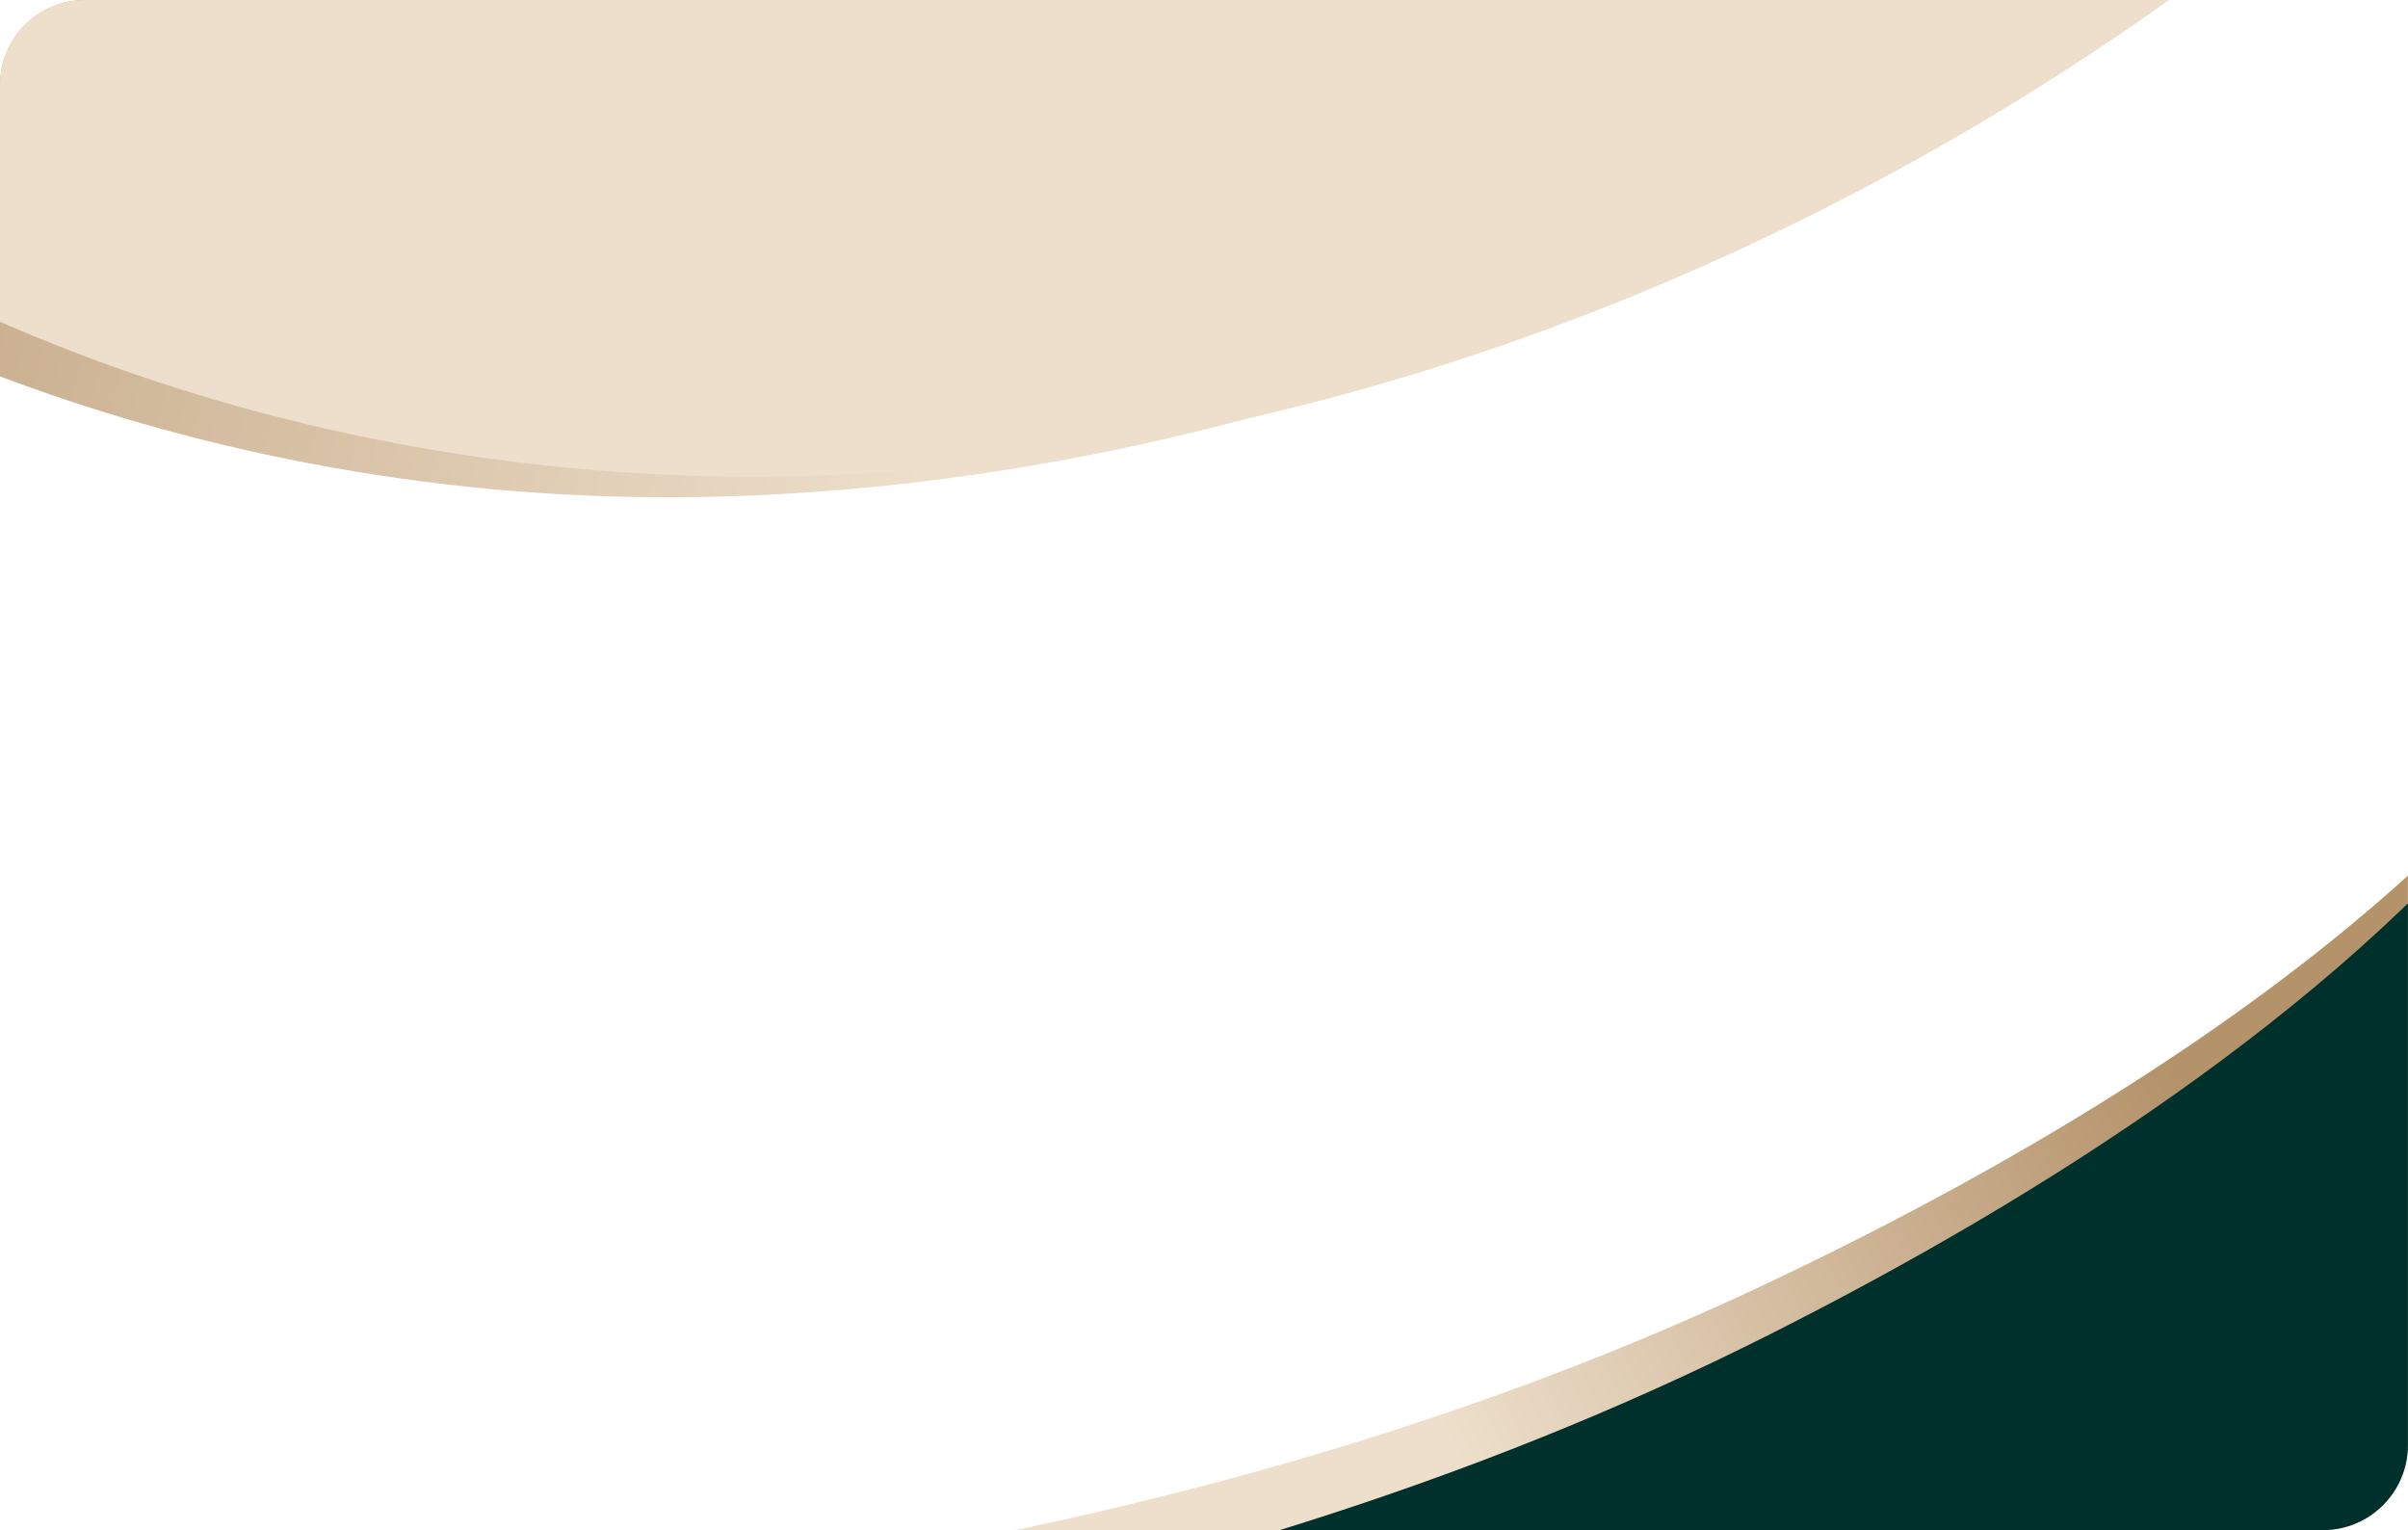 <?xml version="1.0" encoding="UTF-8"?><svg id="_레이어_2" xmlns="http://www.w3.org/2000/svg" xmlns:xlink="http://www.w3.org/1999/xlink" viewBox="0 0 240.95 153.07"><defs><style>.cls-1{fill:#eddfcb;}.cls-2{fill:url(#linear-gradient-2);}.cls-3{clip-path:url(#clippath-11);}.cls-4{clip-path:url(#clippath-16);}.cls-5{fill:#fff;}.cls-6{clip-path:url(#clippath-2);}.cls-7{clip-path:url(#clippath-13);}.cls-8{clip-path:url(#clippath-15);}.cls-9{clip-path:url(#clippath-6);}.cls-10{clip-path:url(#clippath-1);}.cls-11{clip-path:url(#clippath-4);}.cls-12{clip-path:url(#clippath-12);}.cls-13{fill:url(#linear-gradient-5);}.cls-14{clip-path:url(#clippath);}.cls-15{fill:none;}.cls-16{clip-path:url(#clippath-8);}.cls-17{fill:url(#linear-gradient-3);}.cls-18{clip-path:url(#clippath-17);}.cls-19{clip-path:url(#clippath-5);}.cls-20{fill:url(#linear-gradient);}.cls-21{fill:url(#linear-gradient-4);}.cls-22{fill:#00302b;}</style><clipPath id="clippath"><path class="cls-15" d="m8.5,0h223.94c4.69,0,8.5,3.81,8.5,8.5v136.06c0,4.69-3.81,8.5-8.5,8.5H8.5c-4.69,0-8.5-3.81-8.5-8.5V8.5C0,3.81,3.81,0,8.5,0Z"/></clipPath><clipPath id="clippath-1"><path class="cls-15" d="m177.33,128.14c-30.9,14.69-63.59,23.38-95.56,28.64-4.3.71-8.6,1.36-12.89,1.96h177.73v-76.54c-18.51,18.59-44.25,34.05-69.28,45.94"/></clipPath><linearGradient id="linear-gradient" x1="-175.19" y1="588.08" x2="-174.19" y2="588.08" gradientTransform="translate(-14028.84 -47700.94) rotate(-180) scale(81.32 -81.32)" gradientUnits="userSpaceOnUse"><stop offset="0" stop-color="#b4926a"/><stop offset="1" stop-color="#eddfcb"/></linearGradient><clipPath id="clippath-2"><path class="cls-15" d="m-5.67-5.67v41.07c2.28.95,4.59,1.86,6.93,2.72,21.99,8.12,46.19,12.21,70.68,11.56,27-.72,53.92-6.61,78.98-16.36,24.84-9.67,47.89-23.07,68.1-38.99H-5.67Z"/></clipPath><linearGradient id="linear-gradient-2" x1="-175.2" y1="588.42" x2="-174.2" y2="588.42" gradientTransform="translate(-92912.59 27552.63) rotate(90) scale(158.08 -158.08)" xlink:href="#linear-gradient"/><clipPath id="clippath-4"><rect class="cls-15" x="-5.67" y="-5.67" width="252.28" height="164.41"/></clipPath><clipPath id="clippath-5"><path class="cls-15" d="m256.65-288.47c-8.34,3.02-15.65,6.59-22.47,9.54-7.77,3.36-15.58,6.69-23.47,9.92-13.75,5.65-29.53,11.83-47.86,17.76-30.73,9.94-63.68,17.22-97.8,18.43-30.84,1.1-62.52-2.52-88.95-12.87-3.74-1.46-7.34-3.06-10.79-4.78-4.89-4.89-9.79-9.79-14.68-14.68-.76-.76-2.6-.38-2.61.54-.44,26.22,1.25,52.41,5.11,78.44,1.92,12.94,4.37,22.95,7.35,35.79,1.13,4.87,1.97,10.22,6.32,14.35,4.49,4.27,11.81,5.4,19.41,5.52,9.81.16,19.68-.05,29.51-.18,9.98-.13,19.96-.33,29.93-.59,20.07-.53,40.12-1.32,60.16-2.38,39.4-2.07,78.86-5,117.93-9.28,15.06-1.65,30.84-3.89,43.56-9.91,13.23-6.26,19.81-13.06,22.97-23.2,1.68-5.38,2.54-10.84,3.39-16.28,1.03-6.58,1.9-13.18,2.6-19.77,1.4-13.05,2.17-26.11,2.3-39.17.07-6.53-.02-13.06-.27-19.58-.18-4.73-.56-9.68-3.56-14.02-2.98-4.31-8.85-7.3-16.16-7.7-.66-.04-1.32-.05-1.98-.05-6.98,0-13.86,1.95-19.93,4.14"/></clipPath><clipPath id="clippath-6"><rect class="cls-15" x="-66.55" y="-331.41" width="379.27" height="239.87" transform="translate(52.86 22.92) rotate(-13.52)"/></clipPath><linearGradient id="linear-gradient-3" x1="-175.17" y1="588.66" x2="-174.17" y2="588.66" gradientTransform="translate(-31368.42 -106275.94) rotate(180) scale(180.18 -180.18)" xlink:href="#linear-gradient"/><clipPath id="clippath-8"><rect class="cls-15" x="-5.67" y="-5.67" width="252.28" height="164.41"/></clipPath><clipPath id="clippath-11"><rect class="cls-15" x="-5.67" y="-5.67" width="252.28" height="164.41"/></clipPath><clipPath id="clippath-12"><path class="cls-15" d="m348.44-298.47c-7.32.4-13.18,3.39-16.17,7.7-3.01,4.34-3.39,9.29-3.56,14.02-.25,6.52-.34,13.05-.27,19.58.14,13.06.91,26.12,2.3,39.17.71,6.6,1.58,13.19,2.6,19.77.85,5.44,1.71,10.9,3.39,16.28,3.17,10.14,9.74,16.95,22.97,23.2,12.72,6.01,28.5,8.26,43.56,9.91,39.08,4.28,78.53,7.21,117.93,9.28,20.04,1.06,40.1,1.85,60.16,2.38,9.97.26,19.95.46,29.93.59,9.82.13,19.69.34,29.51.18,7.6-.12,14.92-1.25,19.41-5.52,4.35-4.13,5.19-9.48,6.32-14.35,2.98-12.84,5.43-22.85,7.35-35.79,3.86-26.03,5.55-52.22,5.11-78.44-.02-.92-1.85-1.3-2.61-.54-4.89,4.89-9.79,9.78-14.68,14.68-3.46,1.72-7.06,3.31-10.79,4.78-26.44,10.35-58.12,13.97-88.95,12.87-34.12-1.22-67.07-8.49-97.8-18.44-18.33-5.93-34.1-12.12-47.86-17.76-7.89-3.24-15.7-6.56-23.47-9.93-6.81-2.95-14.13-6.52-22.47-9.54-6.07-2.19-12.95-4.14-19.93-4.14-.66,0-1.32.02-1.98.05"/></clipPath><clipPath id="clippath-13"><rect class="cls-15" x="383.96" y="-407.02" width="239.87" height="379.27" transform="translate(597.42 323.38) rotate(-76.48)"/></clipPath><linearGradient id="linear-gradient-4" x1="-175.19" y1="588.67" x2="-174.19" y2="588.67" gradientTransform="translate(106569.76 31277.41) rotate(90) scale(180.18)" xlink:href="#linear-gradient"/><clipPath id="clippath-15"><rect class="cls-15" x="-5.67" y="-5.67" width="252.28" height="164.41"/></clipPath><clipPath id="clippath-16"><path class="cls-15" d="m655.47,84.84c-3.75,5.88-7.51,11.76-11.27,17.64-3.02,2.43-4,5.58-7.35,7.82-23.7,15.83-56.18,25.28-86.63,30.68-33.69,5.98-67.51,5.7-99.73,2.31-17.23-1.81-34.07-4.48-50.66-7.54-8.42-1.55-16.78-3.2-25.1-4.9-5.34-1.09-13.31-3.22-24.04-4.72-7.02-.98-14.93-1.47-22.33.56-7.08,1.94-12.19,6.14-14.2,11.03-2.02,4.93-1.35,9.91-.52,14.64,1.14,6.52,2.44,13.01,3.89,19.47,2.91,12.92,6.43,25.71,10.57,38.35,2.09,6.39,4.34,12.75,6.75,19.06,1.99,5.22,4,10.45,6.78,15.43,5.26,9.39,13.76,17.61,28.05,21.03,13.74,3.29,29.68,2.19,44.78.65,39.19-3.98,78.47-9.38,117.51-15.62,19.85-3.17,39.67-6.61,59.44-10.31,9.83-1.84,19.65-3.74,29.45-5.71,9.65-1.94,19.37-3.81,28.95-6.03,7.42-1.72,14.35-4.38,17.85-9.56,3.38-5.01,3.07-10.5,3.14-15.56.19-13.35-.15-26.66-1.01-39.89-1.75-26.62-5.65-52.95-11.65-78.85-.1-.45-.62-.68-1.19-.68s-1.19.23-1.49.69"/></clipPath><clipPath id="clippath-17"><rect class="cls-15" x="345.56" y="-23.24" width="292.07" height="399.63" transform="translate(163.96 583.39) rotate(-70.91)"/></clipPath><linearGradient id="linear-gradient-5" x1="-175.19" y1="588.72" x2="-174.19" y2="588.72" gradientTransform="translate(-123599.88 36946.16) rotate(90) scale(210.78 -210.78)" xlink:href="#linear-gradient"/></defs><g id="Layer_1"><g class="cls-14"><rect class="cls-5" x="-5.67" y="-5.67" width="252.28" height="164.41"/><g class="cls-10"><rect class="cls-20" x="61.06" y="47.76" width="193.38" height="145.41" transform="translate(-36.44 79.36) rotate(-25.42)"/></g><g class="cls-6"><rect class="cls-2" x="51.22" y="-93.44" width="110.91" height="231.55" transform="translate(58.14 119.92) rotate(-75.38)"/></g><g class="cls-11"><g class="cls-19"><g class="cls-9"><rect class="cls-17" x="-121.08" y="-417.64" width="488.35" height="412.33" transform="translate(52.86 22.92) rotate(-13.52)"/></g></g></g><g class="cls-16"><path class="cls-1" d="m278.1-66.85c-3.46,11.75-12.08,22.1-20.87,31.59-8.72,9.44-18.29,18.32-28.59,26.52-20.51,16.36-44,30.12-69.36,39.99-25.06,9.75-51.98,15.64-78.98,16.36-24.5.66-48.7-3.44-70.68-11.55C-12.02,28.06-31.62,16.24-47.05,1.15c-15.34-15-26.3-33.21-30.84-53.14-.02-.09-.03-.18-.03-.26-4.02.61-8.03,1.21-12.05,1.82.19,1.88.38,3.76.57,5.64.15,1.53-2.63,2.03-2.78.5-.23-2.29-.46-4.58-.69-6.87-.06-.63.39-1.31,1.18-1.42,8.23-1.24,16.47-2.49,24.7-3.73,33.78-5.1,67.56-10.2,101.34-15.3,33.78-5.1,67.56-10.2,101.35-15.29,33.83-5.11,67.65-10.29,101.49-15.32,6.92-1.03,14.04-1.91,20.85-.65,5.65,1.05,10.54,3.77,14.11,7.54,7.34,7.76,8.89,18.59,5.97,28.49"/><path class="cls-22" d="m-36.87,229.79c6.49,11.54,13.54,22.78,21.14,33.7,3.84,5.52,7.82,10.96,11.94,16.32,3.4,4.43,6.83,8.86,10.93,12.83,7.73,7.49,18.23,12.92,32.9,12.09,14.1-.8,29.06-6.42,43.09-12.23,36.4-15.07,72.47-31.51,108.08-48.7,18.11-8.74,36.11-17.72,53.98-26.94,8.89-4.58,17.74-9.22,26.57-13.92,8.69-4.63,17.46-9.21,26-14.08,6.62-3.78,12.49-8.31,14.35-14.28,1.8-5.77-.08-10.93-1.46-15.81-3.65-12.85-7.79-25.49-12.42-37.92-9.32-25-20.61-49.1-33.8-72.19-.46-.81-2.26-.27-2.56.78-1.91,6.71-3.82,13.42-5.73,20.14-2.2,3.2-2.22,6.49-4.79,9.6-18.16,21.97-46.56,40.34-74.17,54.26-30.55,15.4-63.03,24.84-94.87,30.84-17.03,3.21-33.92,5.49-50.69,7.32-8.51.93-16.99,1.75-25.45,2.52-8.09.73-16.17,1.12-24.38,2.38-7,1.08-14.72,2.88-21.23,6.94-6.23,3.89-9.92,9.38-10.44,14.65-.52,5.31,1.56,9.88,3.71,14.17,2.96,5.92,6.07,11.76,9.32,17.53"/></g><g class="cls-3"><g class="cls-12"><g class="cls-7"><rect class="cls-21" x="297.73" y="-461.56" width="412.33" height="488.35" transform="translate(597.42 323.38) rotate(-76.48)"/></g></g></g><g class="cls-8"><g class="cls-4"><g class="cls-18"><rect class="cls-13" x="222.05" y="-113.51" width="539.1" height="580.17" transform="translate(163.96 583.39) rotate(-70.91)"/></g></g></g></g></g></svg>